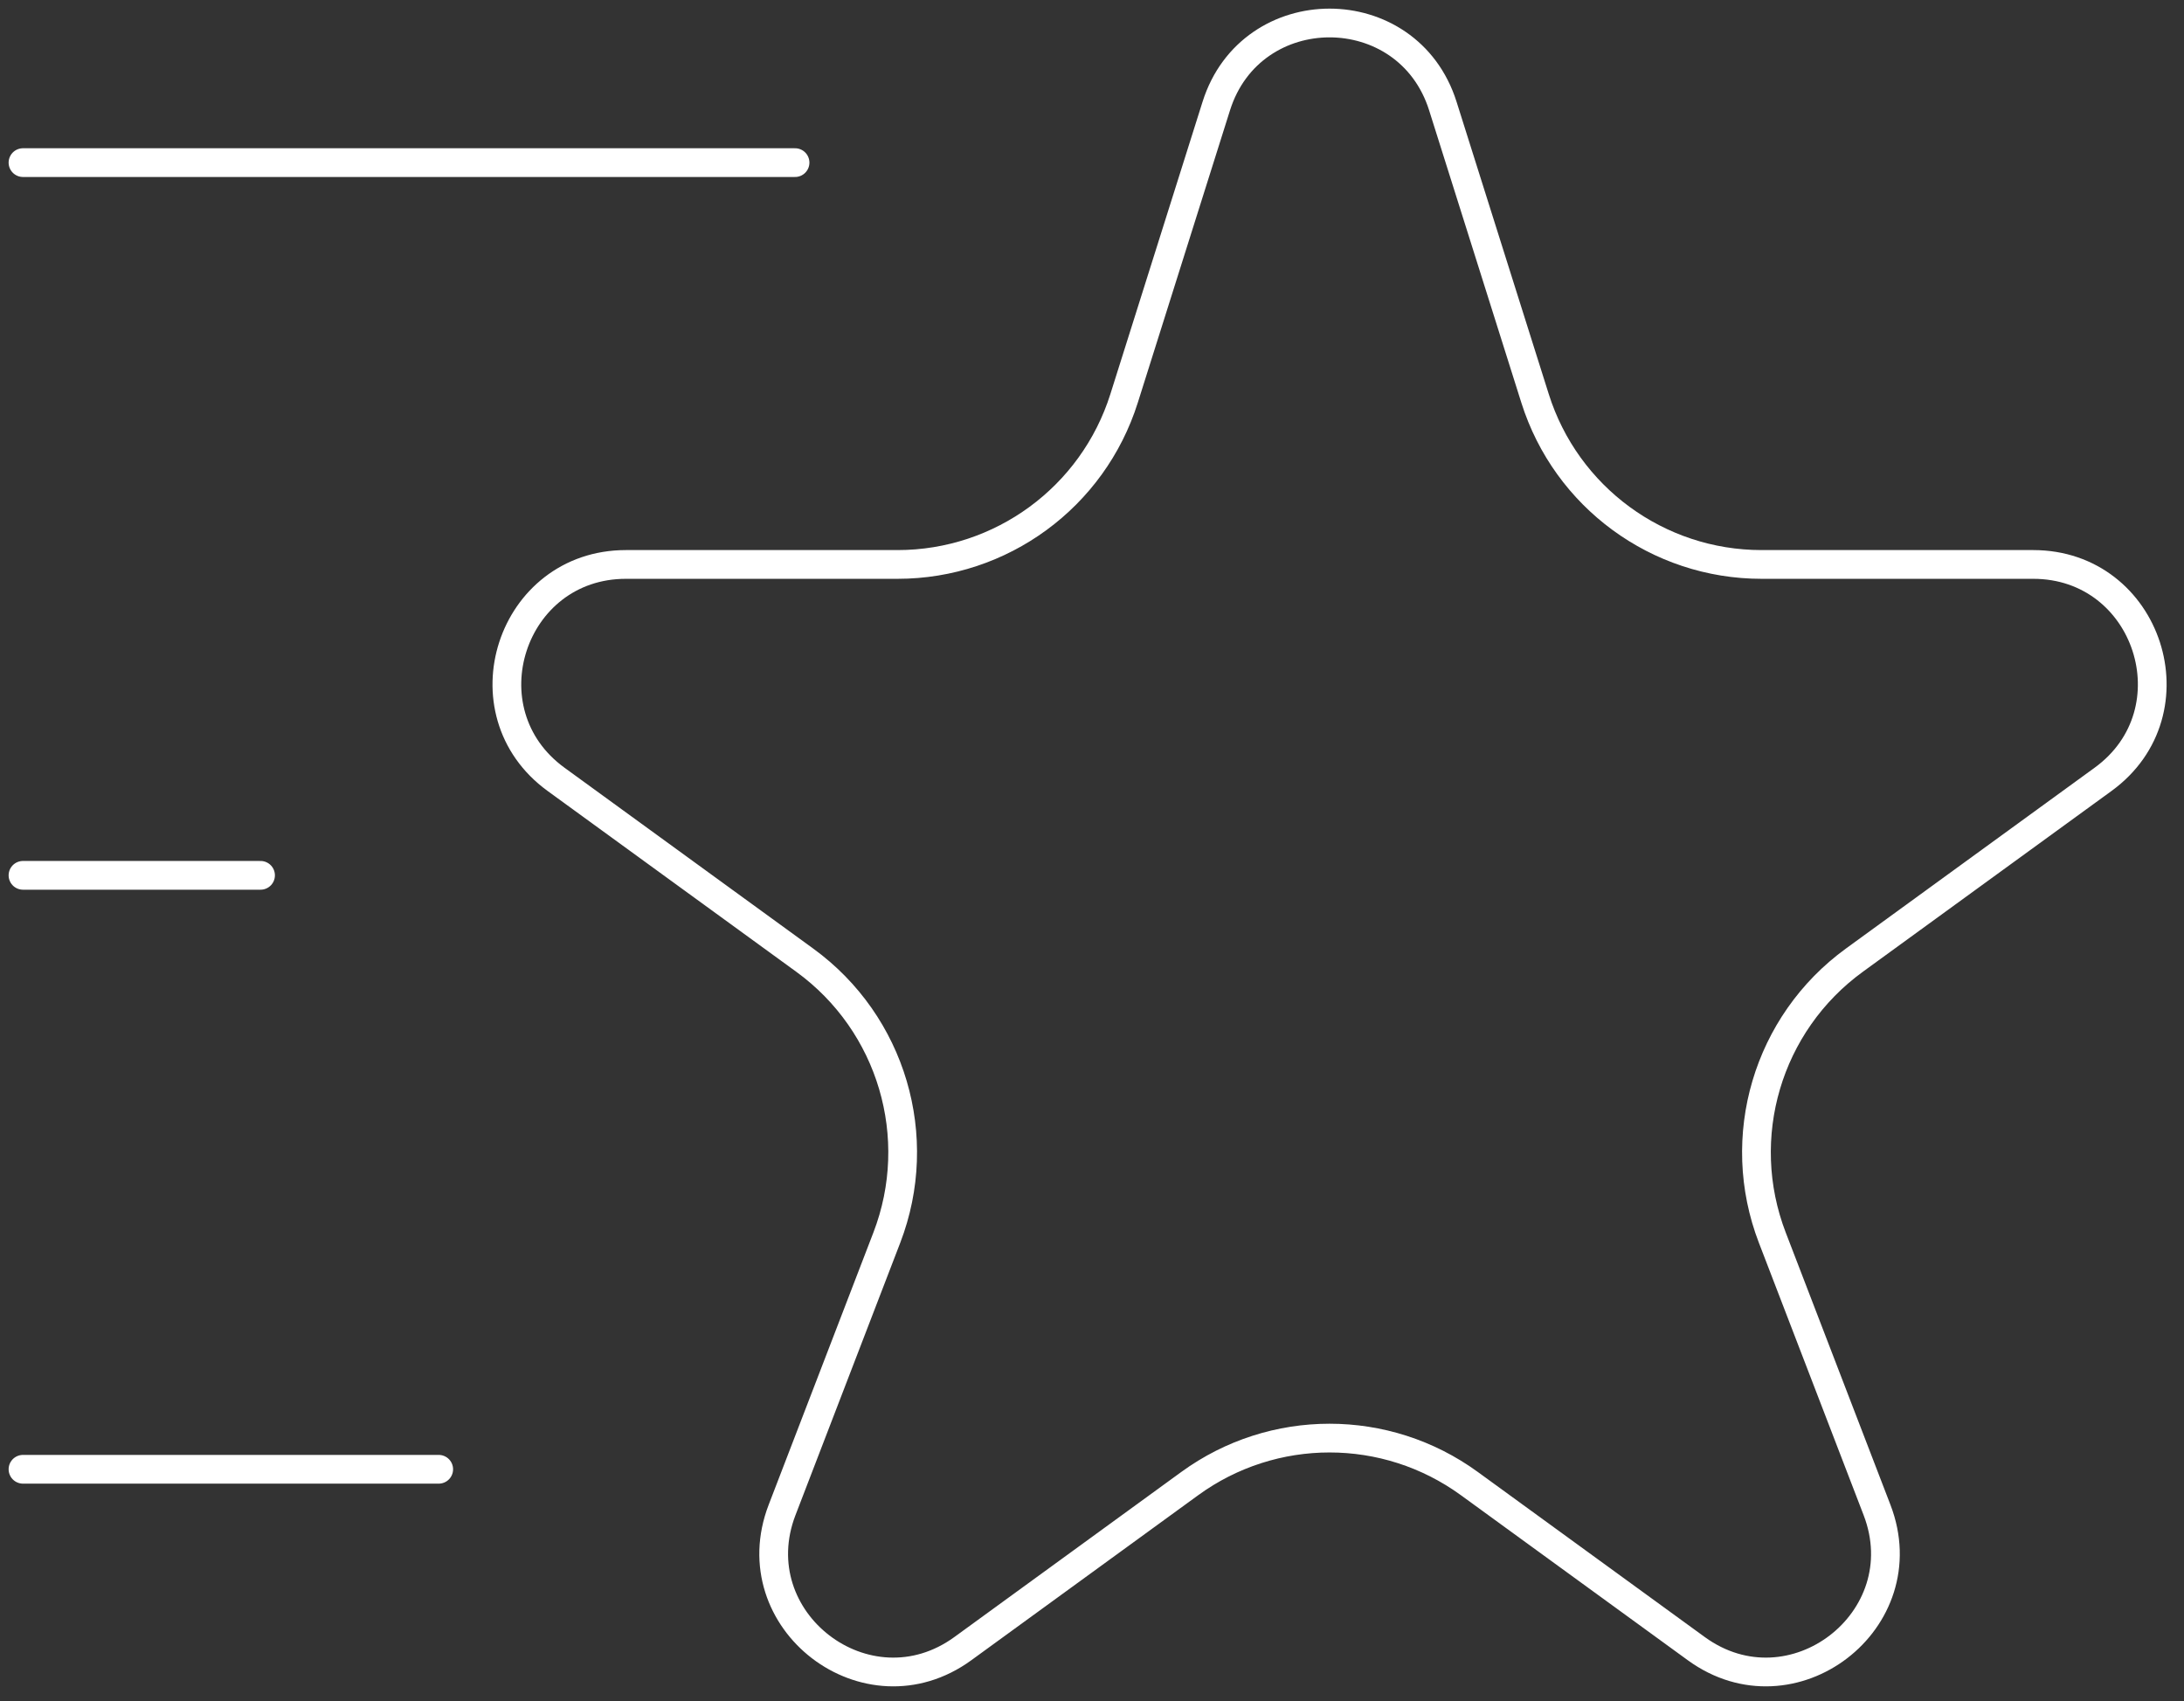 <svg width="95" height="74" viewBox="0 0 95 74" fill="none" xmlns="http://www.w3.org/2000/svg">
<rect x="0" y="0" width="95" height="74" fill="#333333" stroke="none"/>
<path d="M34.583 7.073H1M19.083 63.907H1M11.333 38.073H1M77.092 53.832L81.647 65.676C83.495 70.48 77.949 74.737 73.786 71.709L63.911 64.527C60.288 61.892 55.379 61.892 51.755 64.527L41.881 71.709C37.718 74.737 32.172 70.48 34.019 65.676L38.575 53.832C40.254 49.466 38.791 44.516 35.007 41.765L24.186 33.897C20.139 30.954 22.221 24.551 27.225 24.551H39.041C43.551 24.551 47.54 21.627 48.896 17.326L52.906 4.613C54.425 -0.204 61.241 -0.204 62.761 4.613L66.771 17.326C68.127 21.627 72.115 24.551 76.626 24.551H88.442C93.446 24.551 95.528 30.954 91.481 33.897L80.659 41.765C76.876 44.516 75.412 49.466 77.092 53.832Z" stroke="white" stroke-width="1.25" stroke-linecap="round"/>
</svg>
